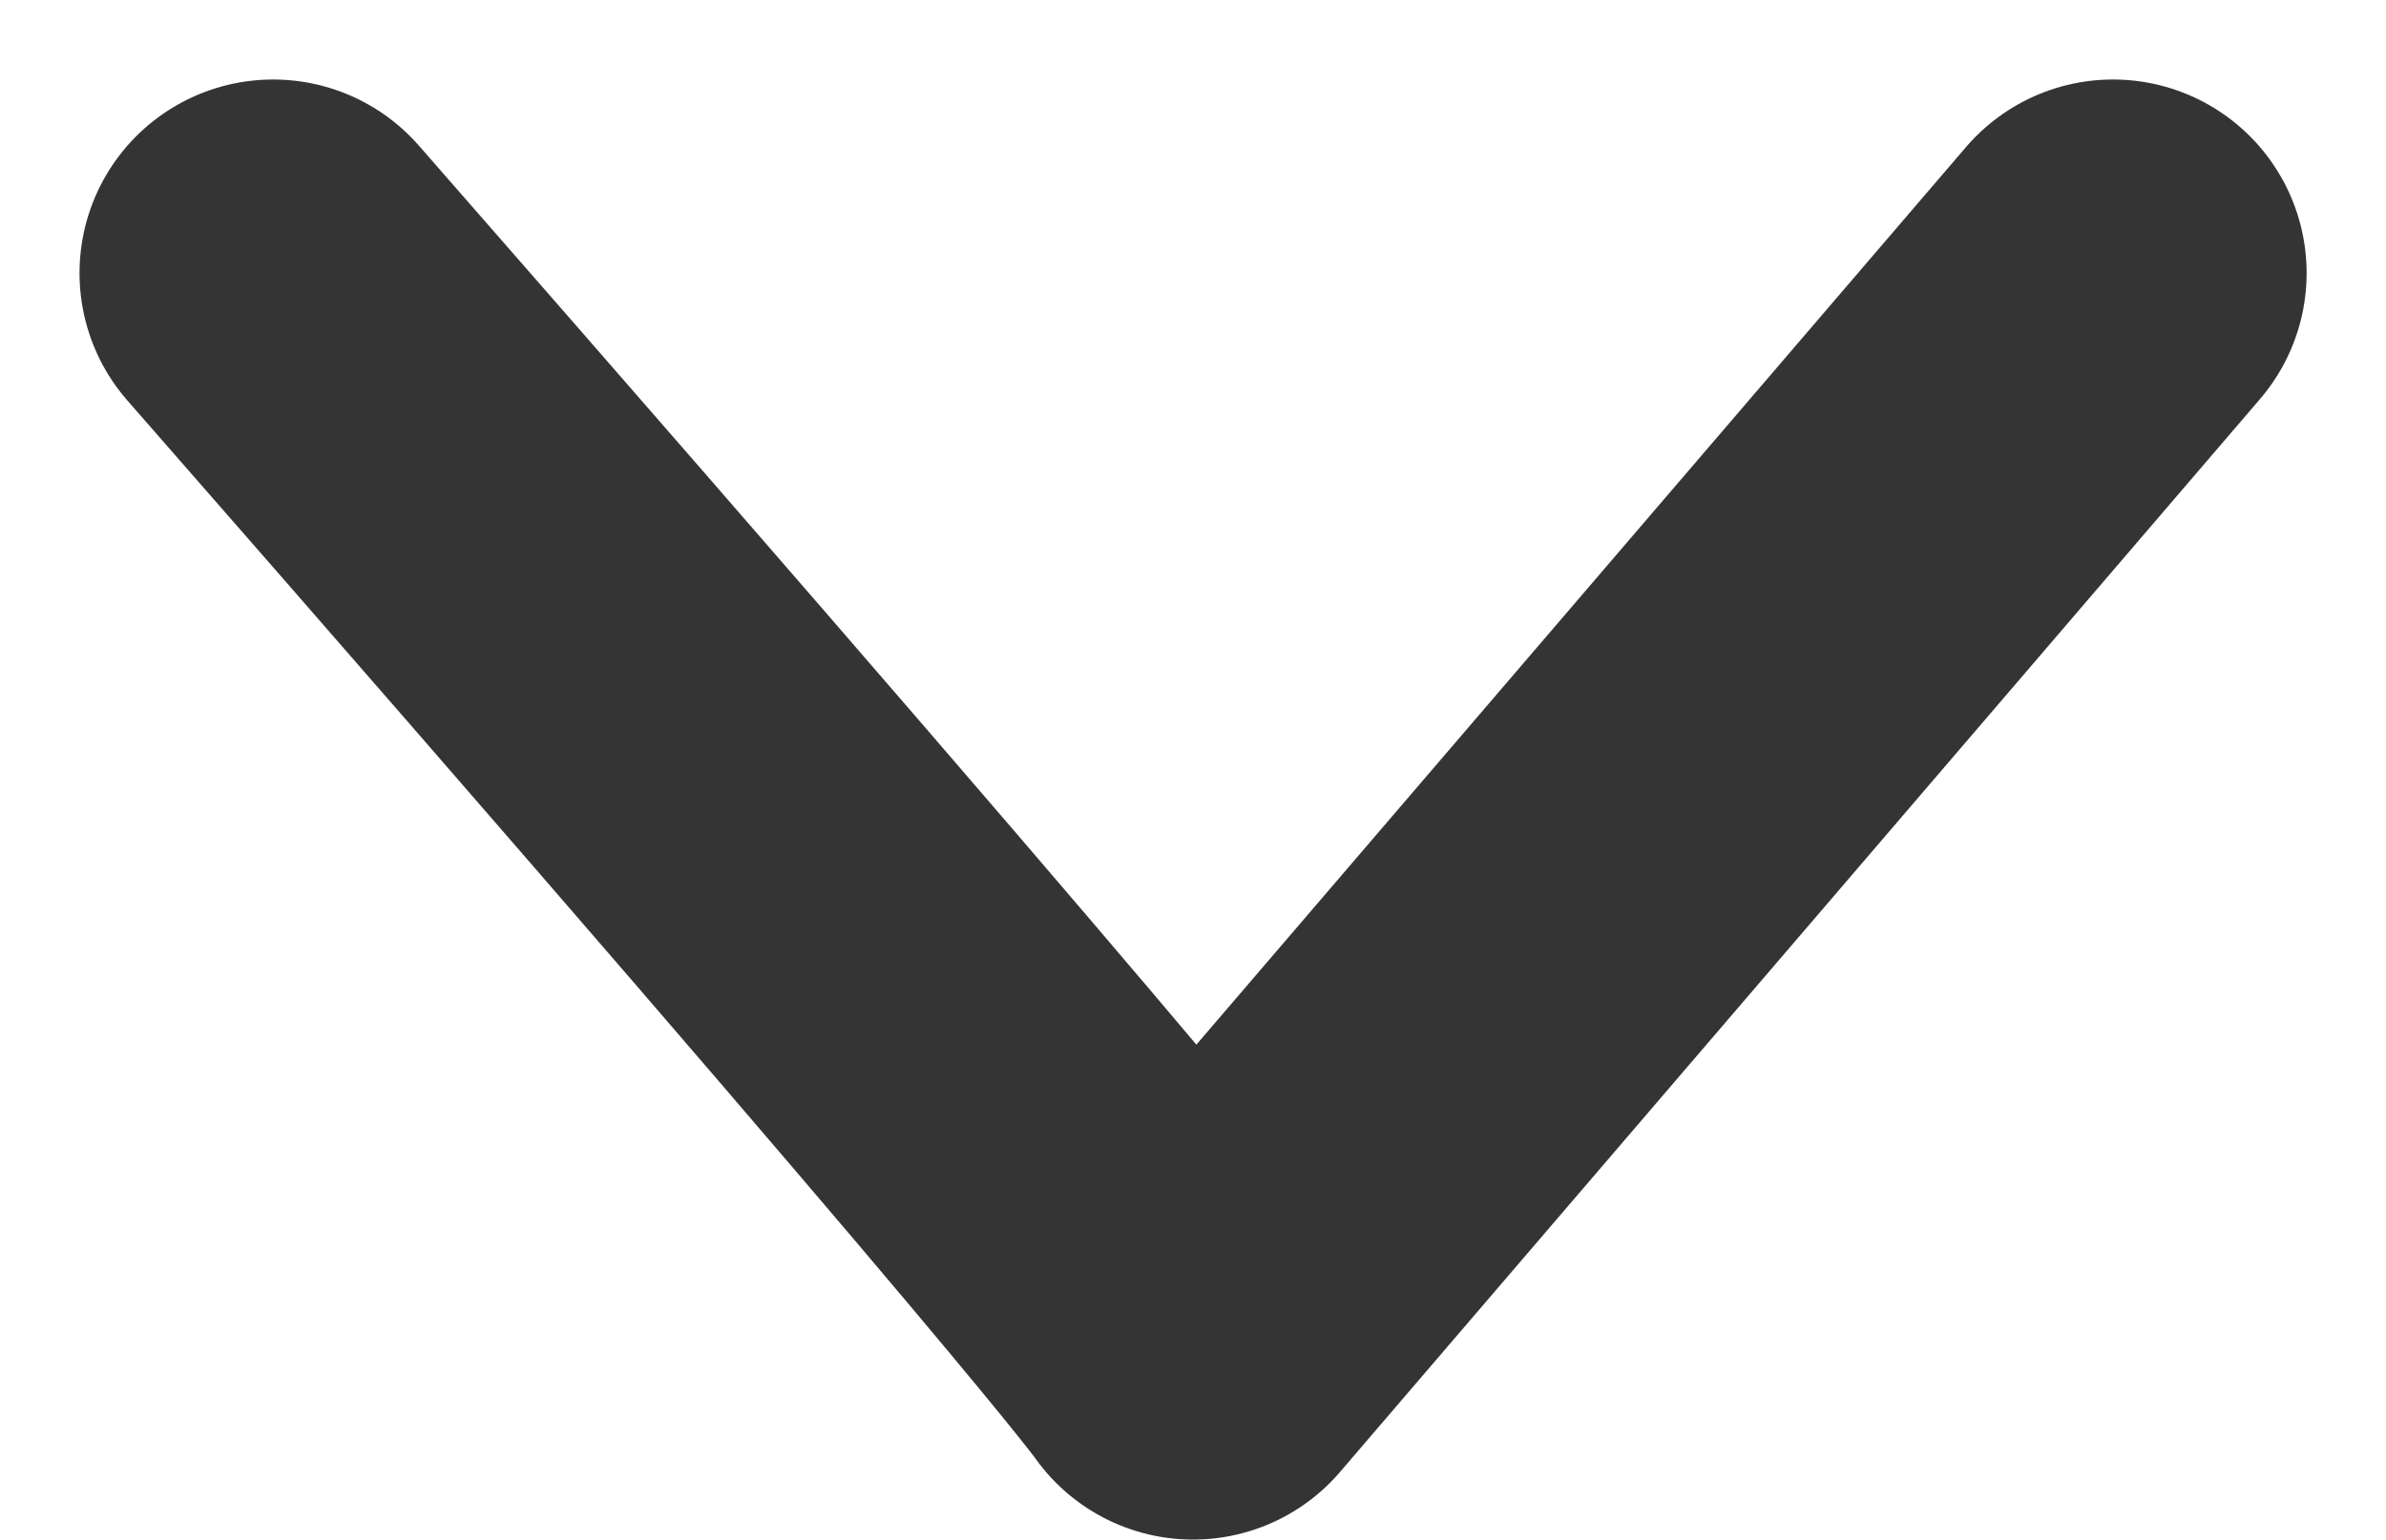 <svg xmlns="http://www.w3.org/2000/svg" width="18.484" height="11.931" viewBox="0 0 18.484 11.931">
  <path id="Path_1127" data-name="Path 1127" d="M9321.585,419.47c6.651,7.6,7.126,8.314,7.126,8.314l7.127-8.314" transform="translate(-9319.469 -417.354)" fill="none" stroke="#343434" stroke-linecap="round" stroke-linejoin="round" stroke-width="3"/>
</svg>
